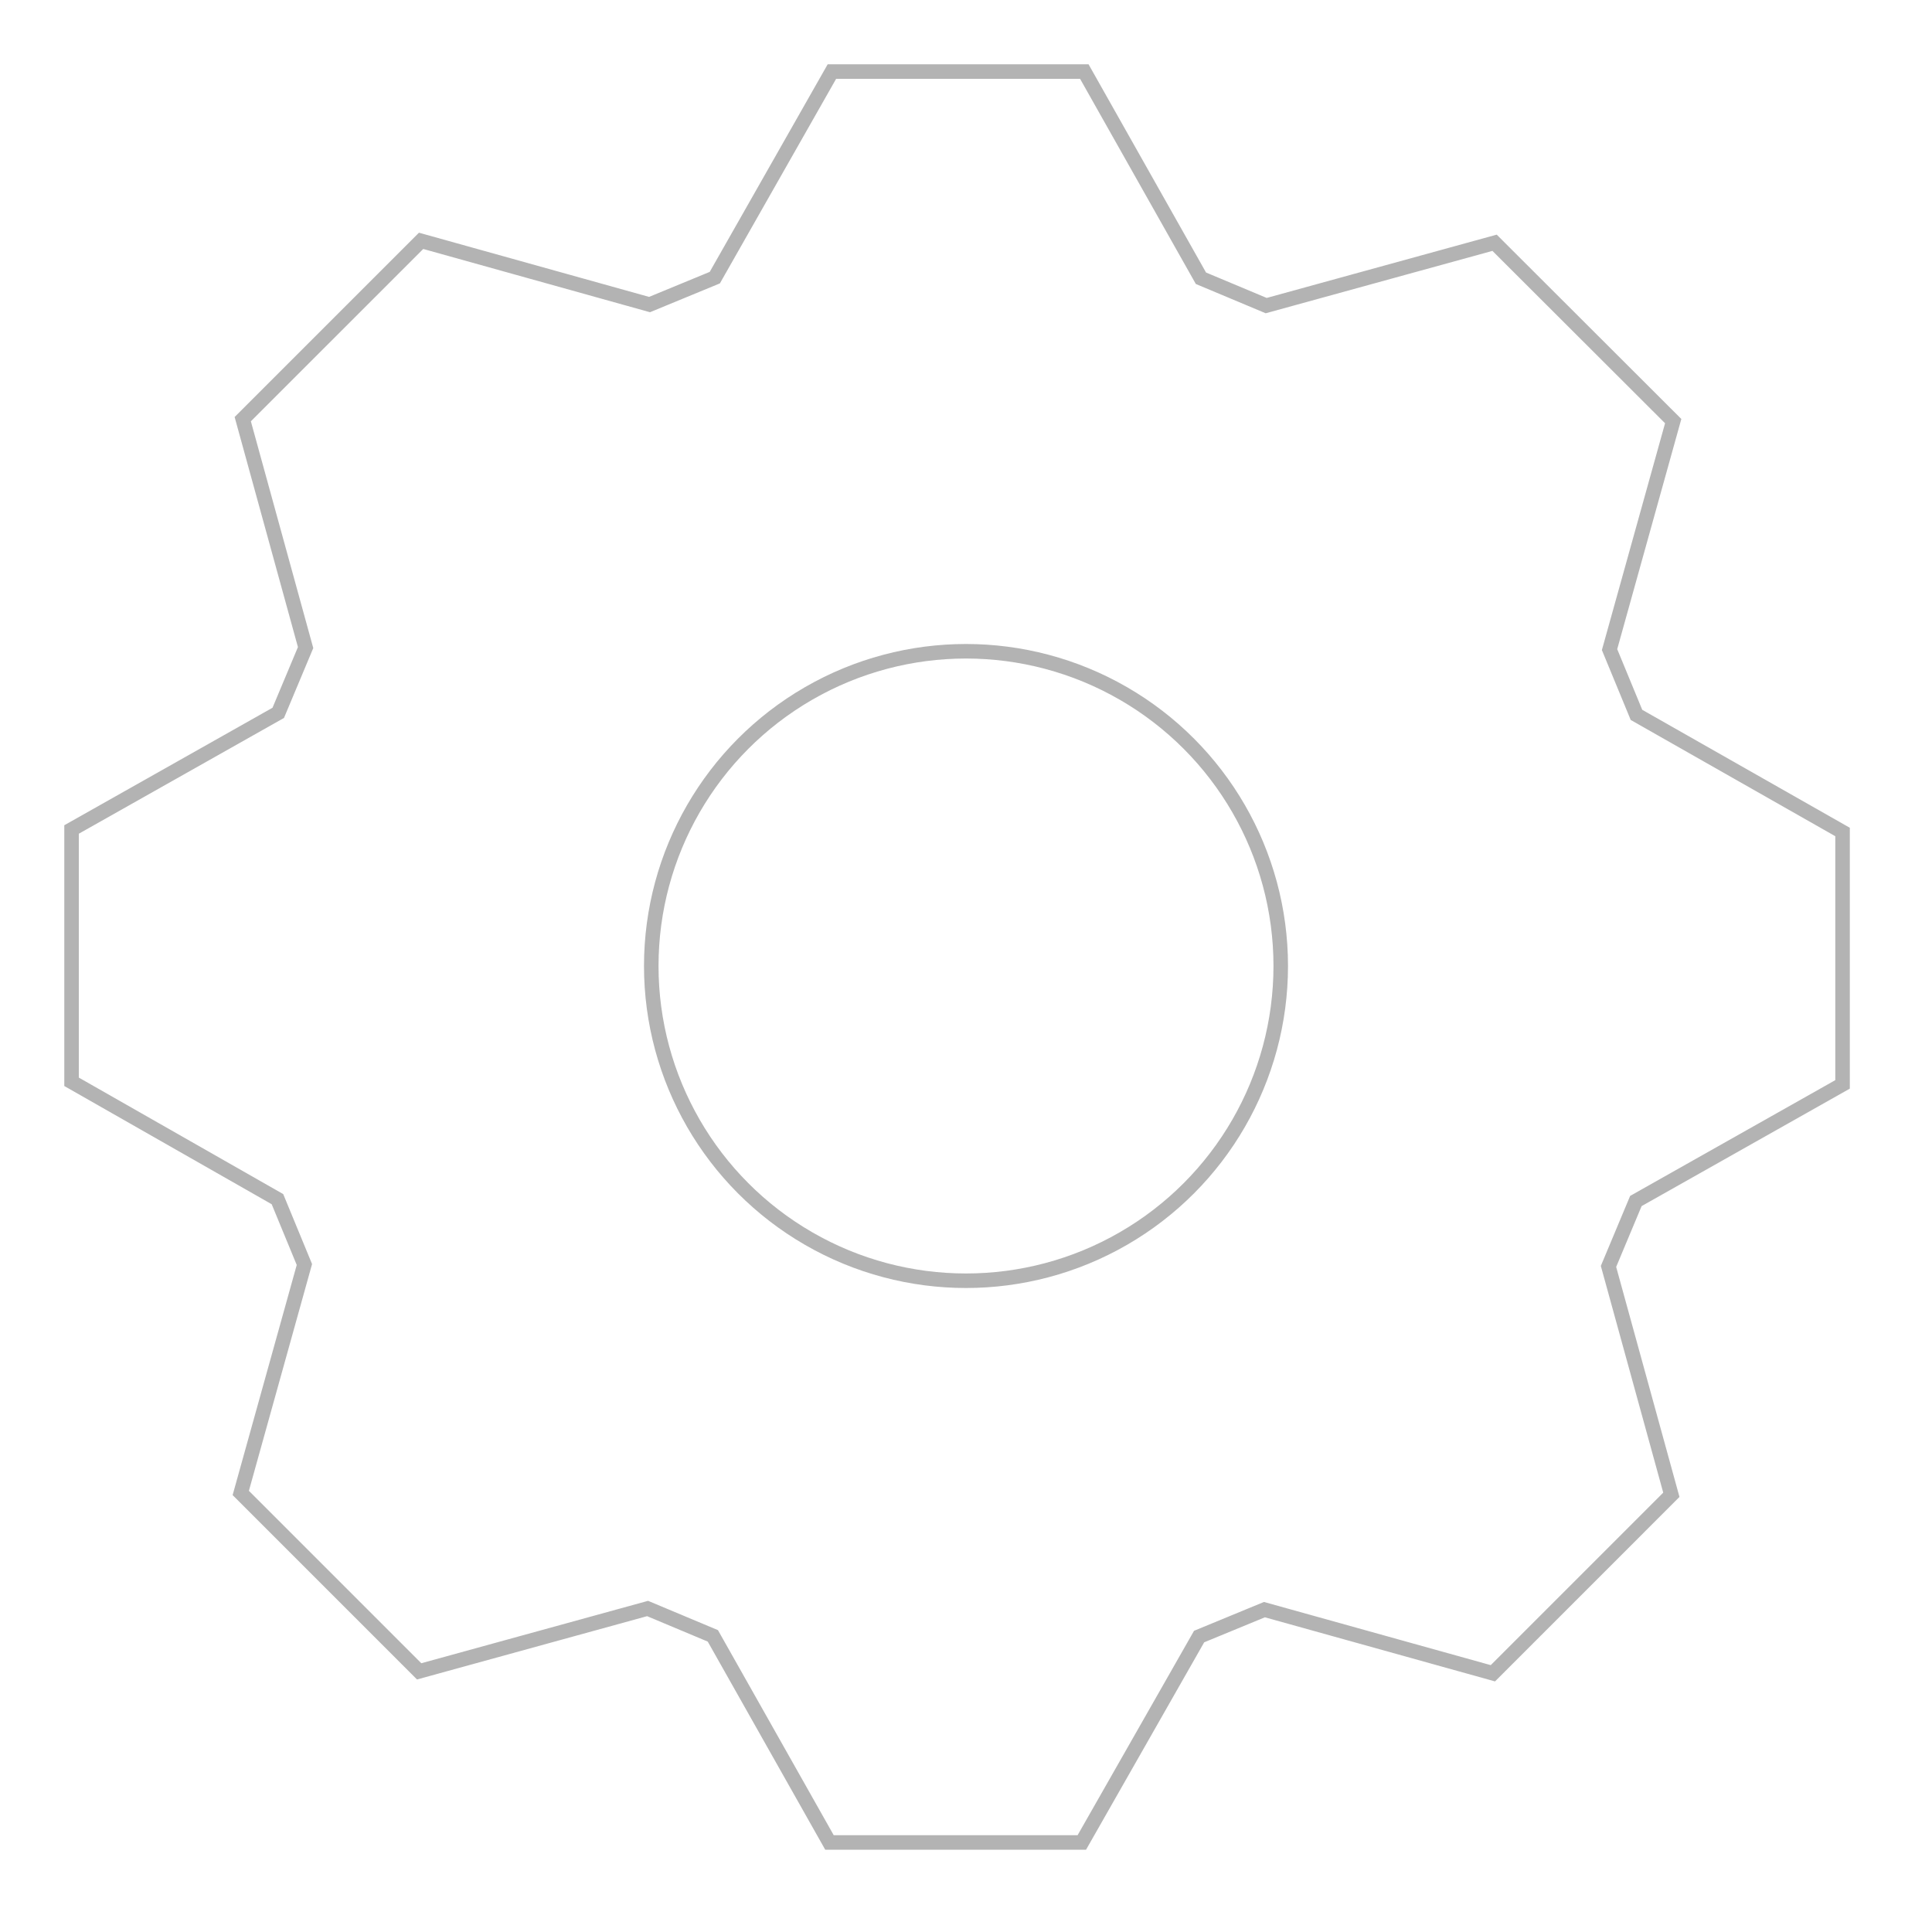 <svg width="133" height="133" viewBox="0 0 133 133" fill="none" xmlns="http://www.w3.org/2000/svg">
<g id="&#208;&#152;&#208;&#186;&#208;&#190;&#208;&#189;&#208;&#186;&#208;&#176; &#208;&#159;&#209;&#128;&#208;&#190;&#208;&#181;&#208;&#186;&#209;&#130;&#208;&#184;&#209;&#128;&#208;&#190;&#208;&#178;&#208;&#176;&#208;&#189;&#208;&#184;&#208;&#181;" opacity="0.3">
<path id="Path" fill-rule="evenodd" clip-rule="evenodd" d="M115.057 102.902L102.771 115.189L87.044 110.808L82.547 112.662L74.473 126.837H57.102L49.073 112.614L44.58 110.73L28.855 115.057L16.574 102.776L20.955 87.05L19.1 82.551L4.926 74.472V57.102L19.155 49.073L21.038 44.58L16.711 28.855L28.988 16.579L44.714 20.966L49.208 19.113L57.269 4.926H74.645L82.673 19.155L87.166 21.038L102.888 16.712L115.184 28.99L110.802 44.719L112.656 49.213L126.843 57.275V74.65L112.615 82.678L110.73 87.181L115.057 102.902Z" stroke="black"/>
<circle id="Ellipse 4" cx="66.5" cy="66.5" r="21.667" stroke="black"/>
</g>
</svg>
